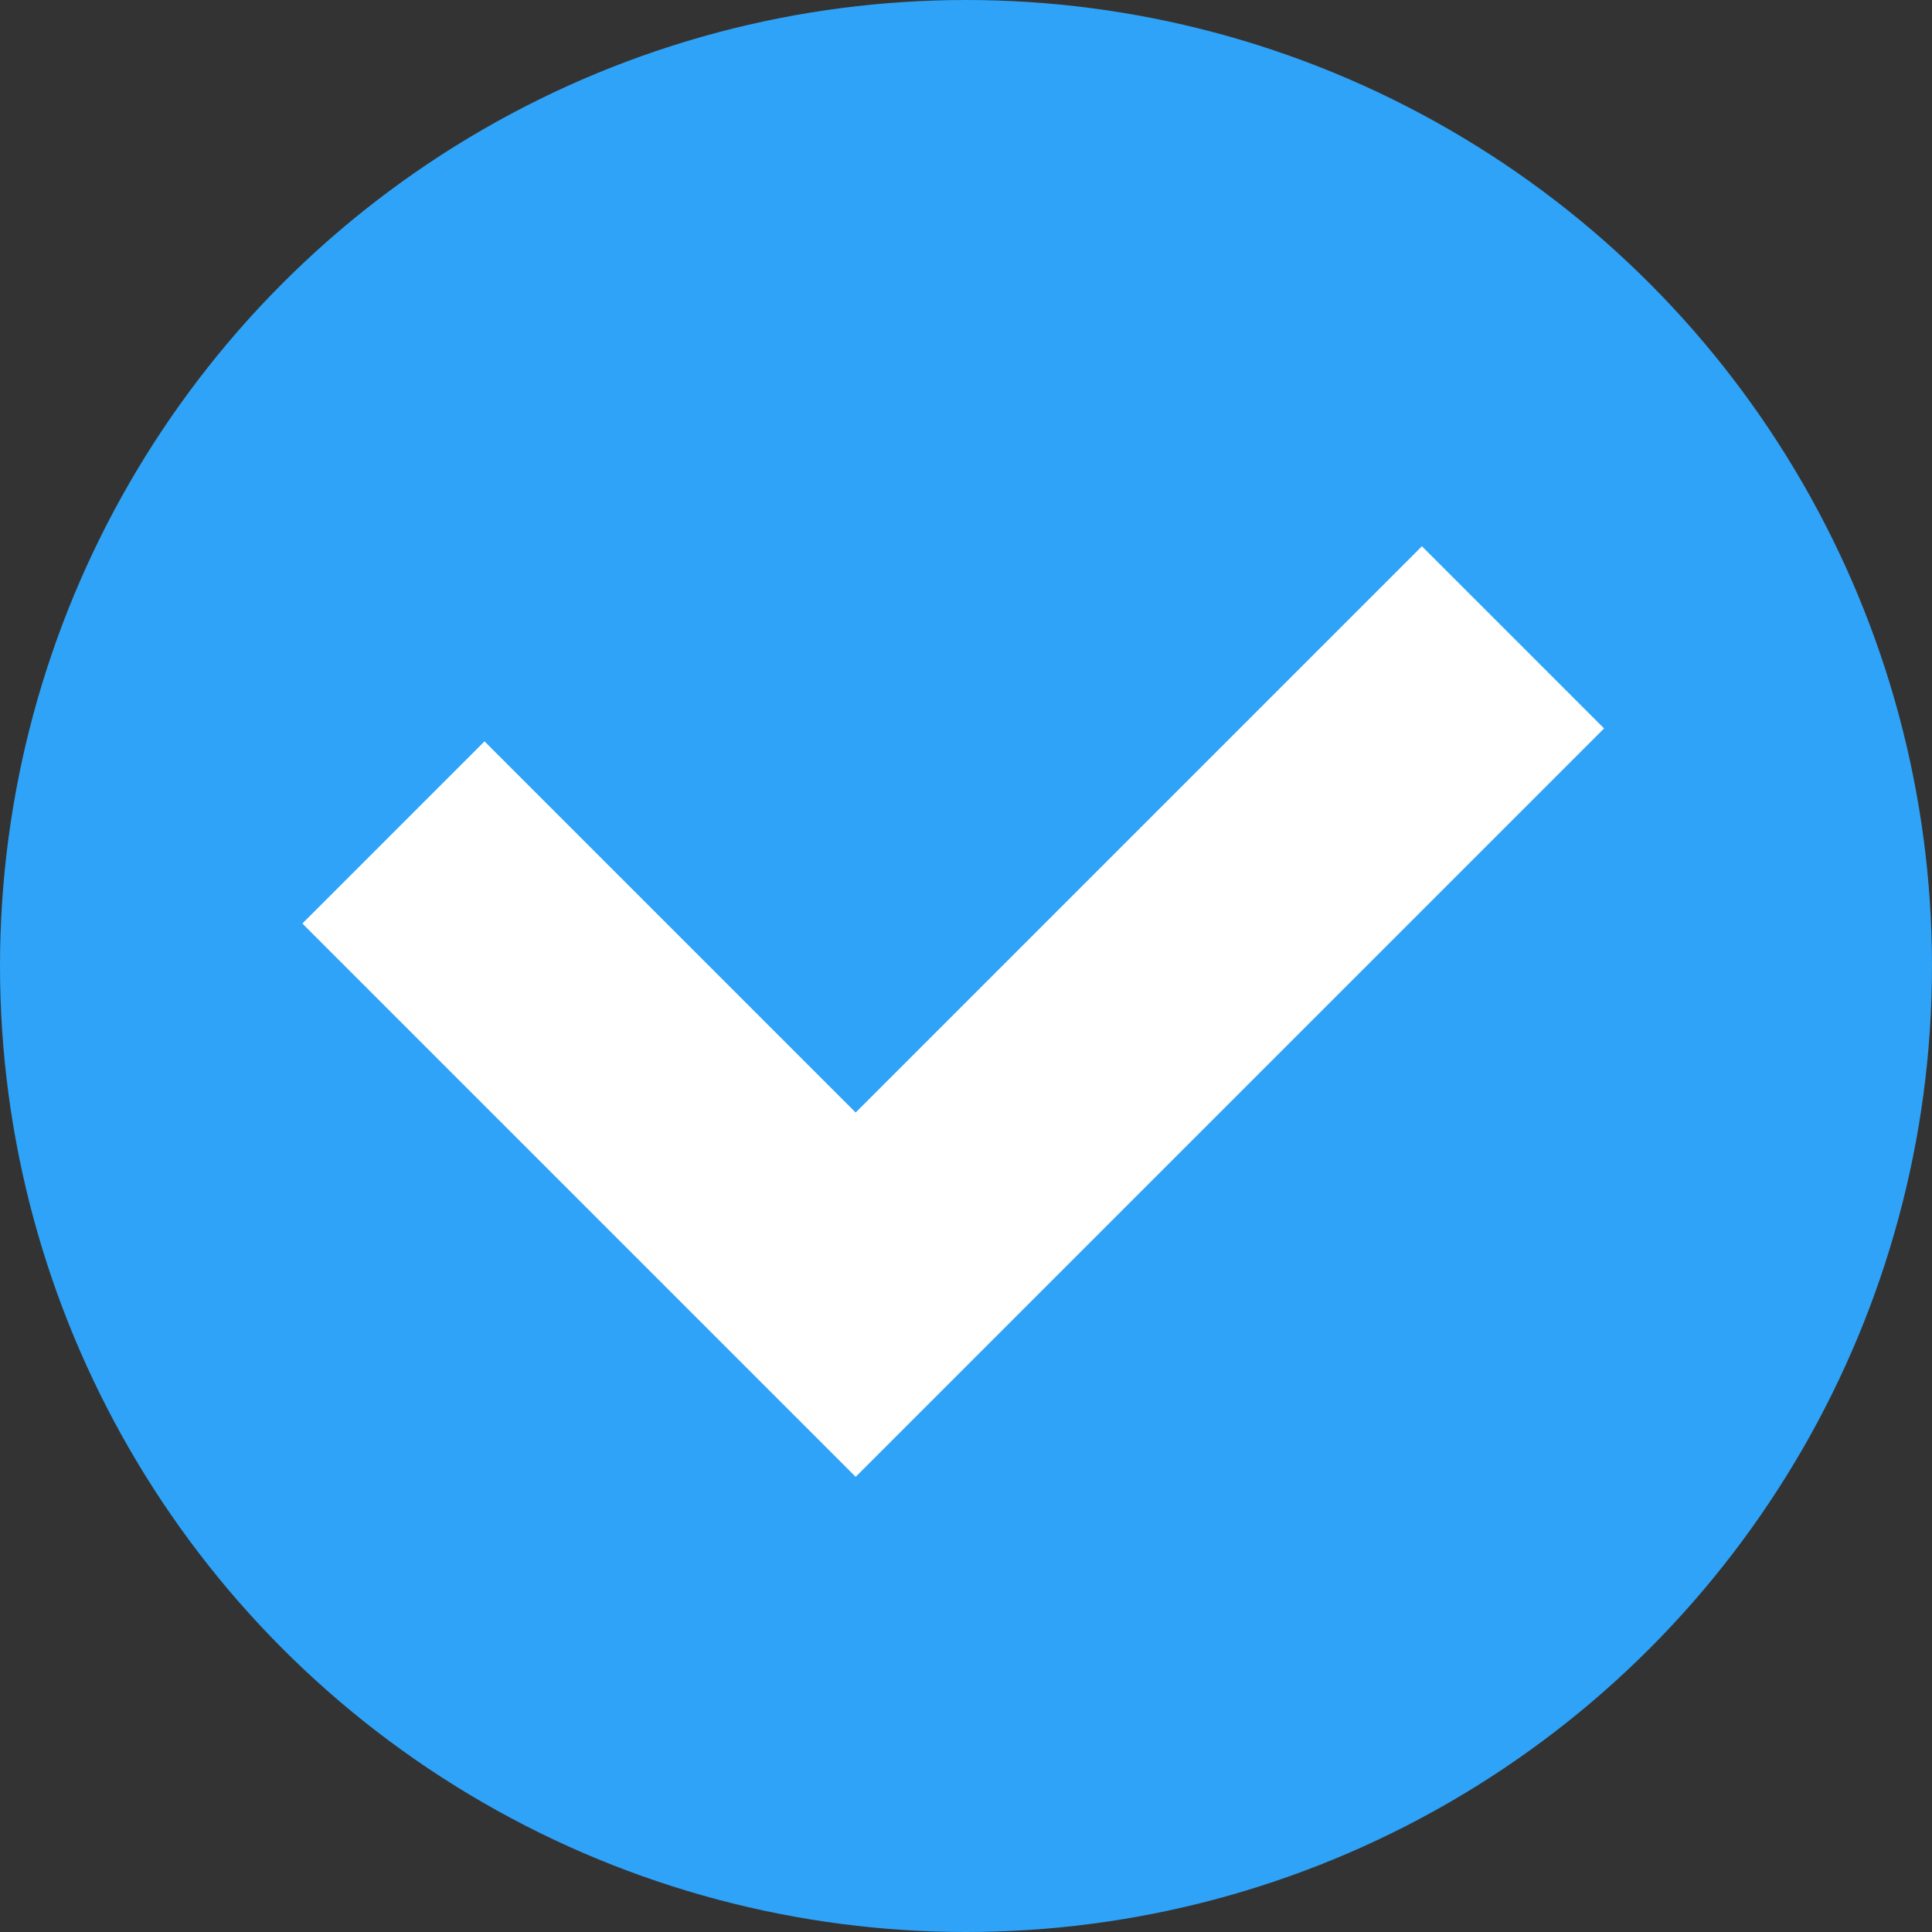 <svg xmlns="http://www.w3.org/2000/svg" width="75" height="75" viewBox="0 0 75 75">
  <rect x="0" y="0" width="75" height="75" fill="#333333" stroke="none"/>
  <g id="Group_883" data-name="Group 883" transform="translate(-923 -378)">
    <circle id="Ellipse_5" data-name="Ellipse 5" cx="37.5" cy="37.5" r="37.5" transform="translate(923 378)" fill="#2fa3f7"/>
    <path id="Path_1364" data-name="Path 1364" d="M937.8,408.434l17.944,17.944,25.517-25.517" transform="translate(0.473 1.881)" fill="none" stroke="#fff" stroke-width="10"/>
  </g>
</svg>
